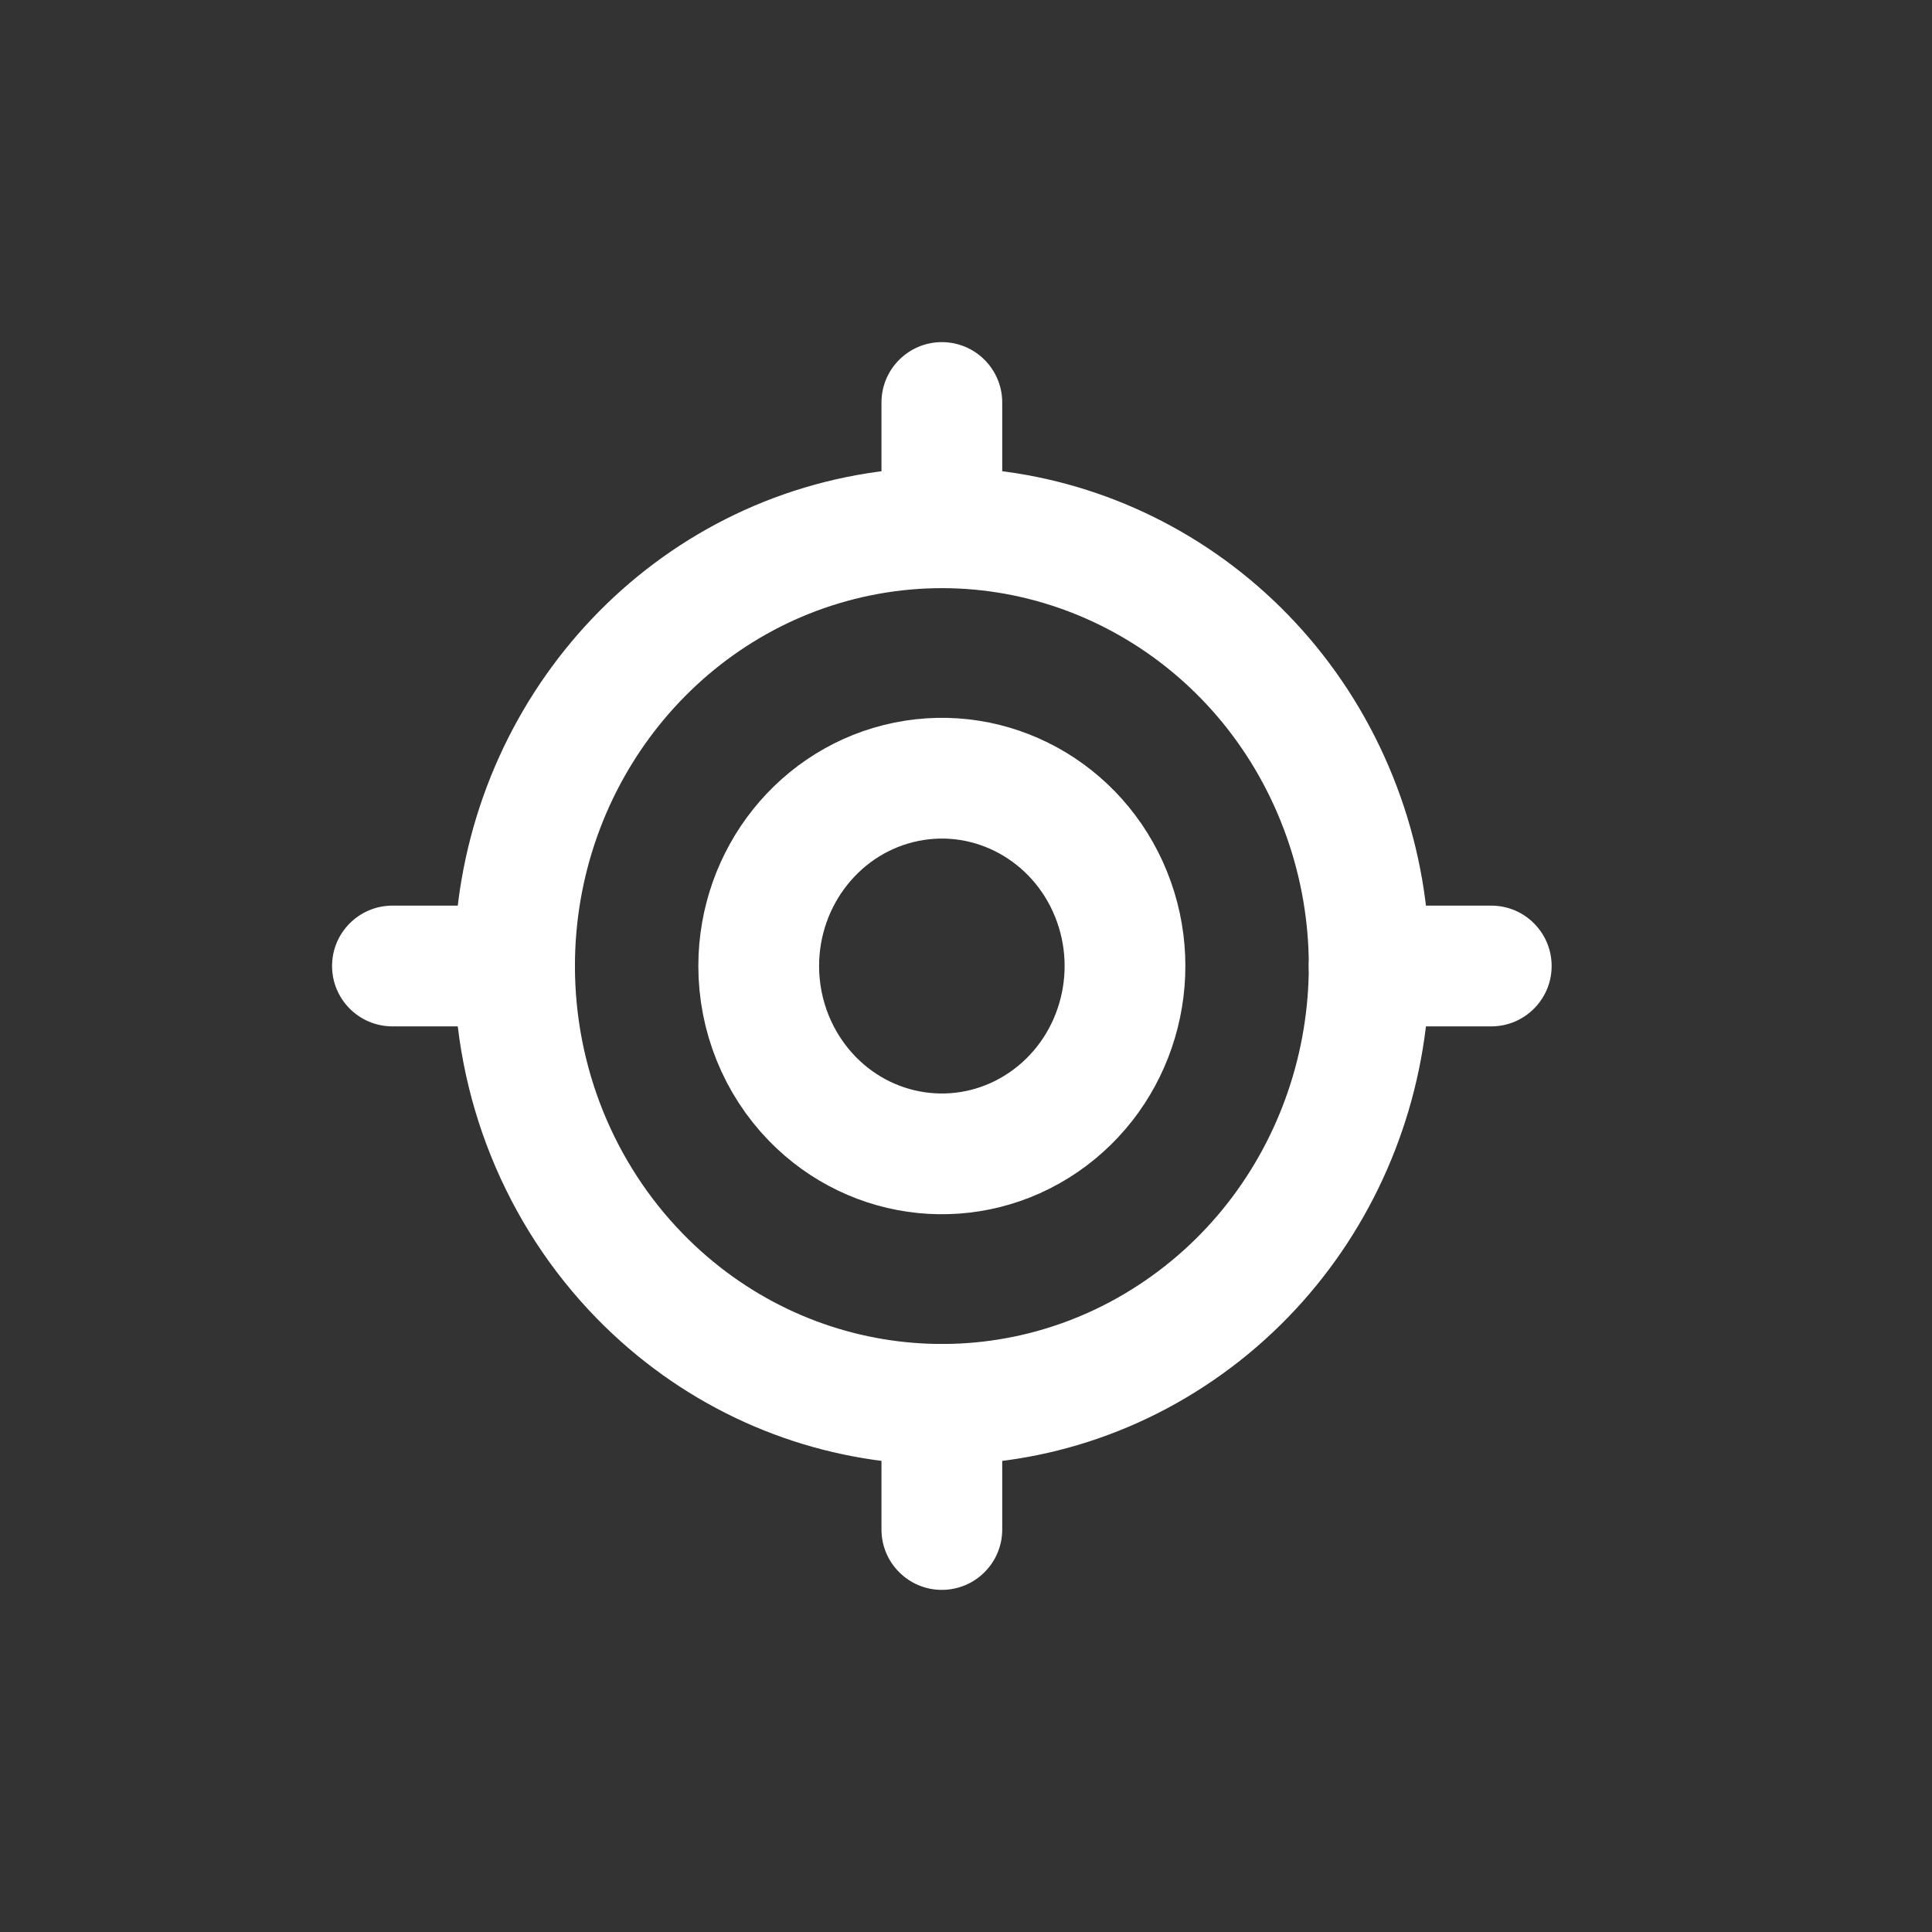 <?xml version="1.0" encoding="utf-8"?><!-- Uploaded to: SVG Repo, www.svgrepo.com, Generator: SVG Repo Mixer Tools -->
<svg width="800px" height="800px" viewBox="0 0 24 24" fill="none" xmlns="http://www.w3.org/2000/svg">
<rect x="0" y="0" width="24" height="24" fill="#333333" stroke="none"/>
<path fill-rule="evenodd" clip-rule="evenodd" d="M6.392 12C6.393 9.403 8.182 7.168 10.665 6.661C13.149 6.155 15.636 7.519 16.604 9.918C17.573 12.318 16.754 15.085 14.648 16.528C12.543 17.971 9.737 17.687 7.946 15.85C6.951 14.829 6.392 13.444 6.392 12V12Z" stroke="#ffffff" stroke-width="1.5" stroke-linecap="round" stroke-linejoin="round"/>
<path fill-rule="evenodd" clip-rule="evenodd" d="M9.425 12C9.426 10.887 10.193 9.929 11.257 9.712C12.321 9.495 13.387 10.08 13.802 11.108C14.217 12.137 13.866 13.323 12.963 13.941C12.061 14.559 10.858 14.437 10.091 13.65C9.665 13.212 9.425 12.619 9.425 12V12Z" stroke="#ffffff" stroke-width="1.5" stroke-linecap="round" stroke-linejoin="round"/>
<path d="M17.008 11.25C16.594 11.25 16.258 11.586 16.258 12C16.258 12.414 16.594 12.75 17.008 12.75V11.25ZM18.525 12.75C18.939 12.75 19.275 12.414 19.275 12C19.275 11.586 18.939 11.25 18.525 11.25V12.75ZM4.875 11.25C4.461 11.25 4.125 11.586 4.125 12C4.125 12.414 4.461 12.75 4.875 12.75V11.25ZM6.392 12.75C6.806 12.75 7.142 12.414 7.142 12C7.142 11.586 6.806 11.25 6.392 11.25V12.75ZM10.95 6.556C10.95 6.97 11.286 7.306 11.7 7.306C12.114 7.306 12.45 6.97 12.45 6.556H10.95ZM12.45 5C12.45 4.586 12.114 4.25 11.7 4.25C11.286 4.25 10.95 4.586 10.95 5H12.45ZM10.95 19C10.95 19.414 11.286 19.75 11.7 19.75C12.114 19.75 12.45 19.414 12.45 19H10.95ZM12.45 17.444C12.45 17.03 12.114 16.694 11.7 16.694C11.286 16.694 10.95 17.03 10.95 17.444H12.45ZM17.008 12.75H18.525V11.25H17.008V12.75ZM4.875 12.75H6.392V11.25H4.875V12.75ZM12.45 6.556V5H10.95V6.556H12.45ZM12.45 19V17.444H10.95V19H12.45Z" fill="#ffffff"/>
</svg>